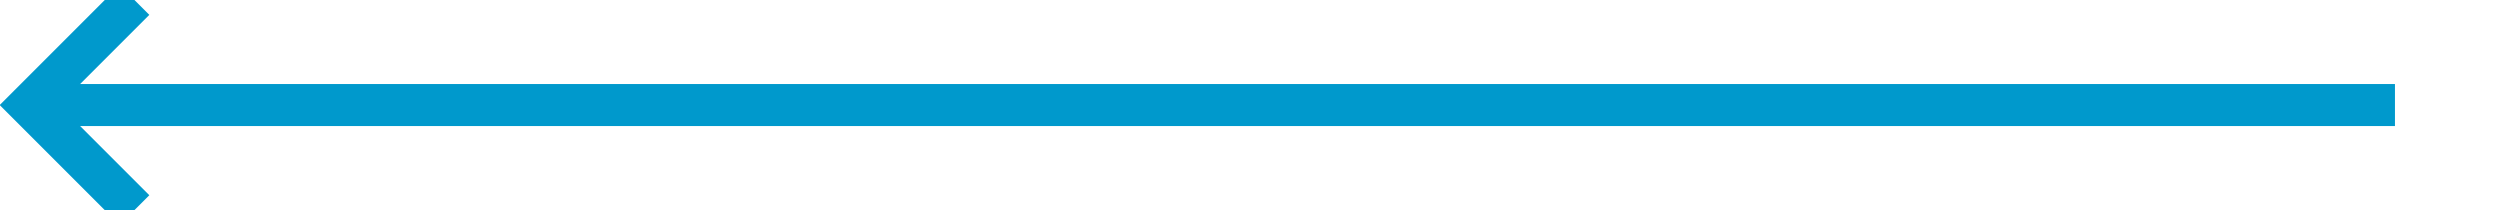 ﻿<?xml version="1.0" encoding="utf-8"?>
<svg version="1.1" xmlns:xlink="http://www.w3.org/1999/xlink" width="119px" height="10px" preserveAspectRatio="xMinYMid meet" viewBox="234 198  119 8" xmlns="http://www.w3.org/2000/svg">
  <path d="M 348 202  L 236 202  " stroke-width="2" stroke="#0099cc" fill="none" />
  <path d="M 241.107 206.293  L 236.814 202  L 241.107 197.707  L 239.693 196.293  L 234.693 201.293  L 233.986 202  L 234.693 202.707  L 239.693 207.707  L 241.107 206.293  Z " fill-rule="nonzero" fill="#0099cc" stroke="none" />
</svg>